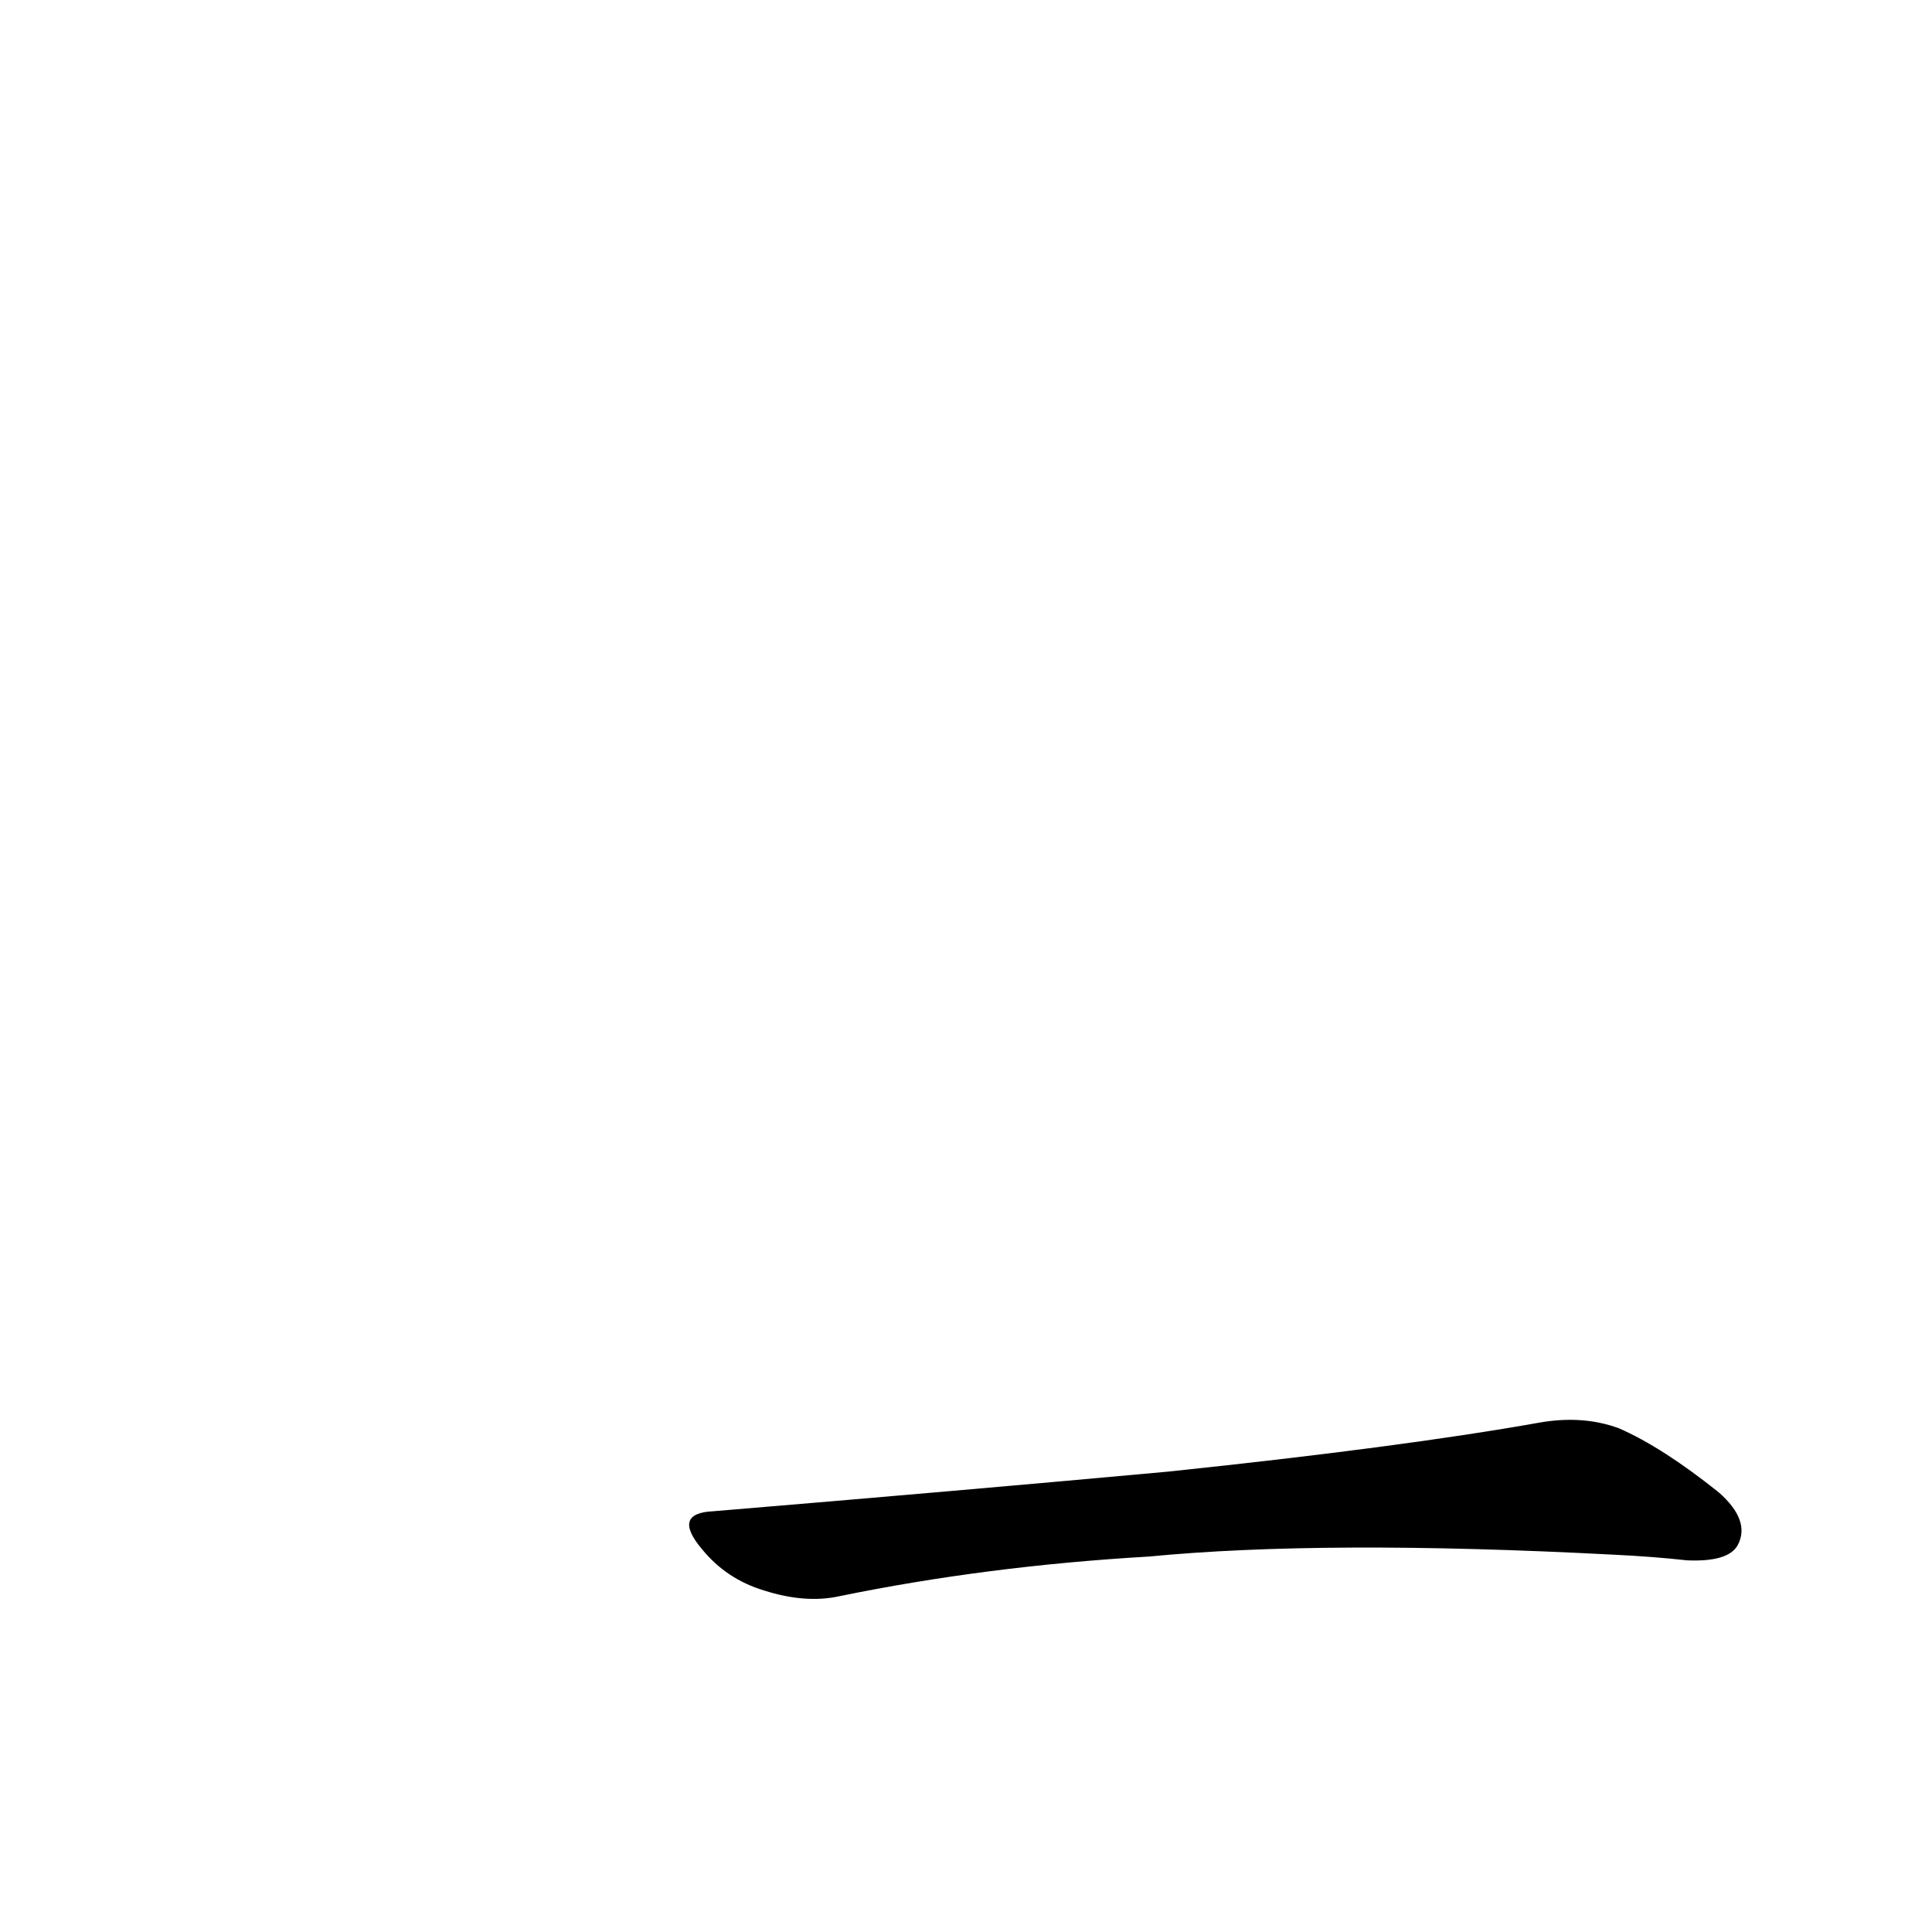<?xml version='1.0' encoding='utf-8'?>
<svg xmlns="http://www.w3.org/2000/svg" version="1.1" viewBox="0 0 1024 1024"><g transform="scale(1, -1) translate(0, -900)"><path d="M 378 99 Q 356 98 372 79 Q 385 63 405 57 Q 427 50 445 54 Q 523 70 609 75 Q 702 84 855 76 Q 876 75 894 73 Q 916 72 921 81 Q 928 94 911 109 Q 881 133 858 143 Q 839 150 816 146 Q 743 133 619 120 Q 510 110 378 99 Z" fill="black" /></g></svg>